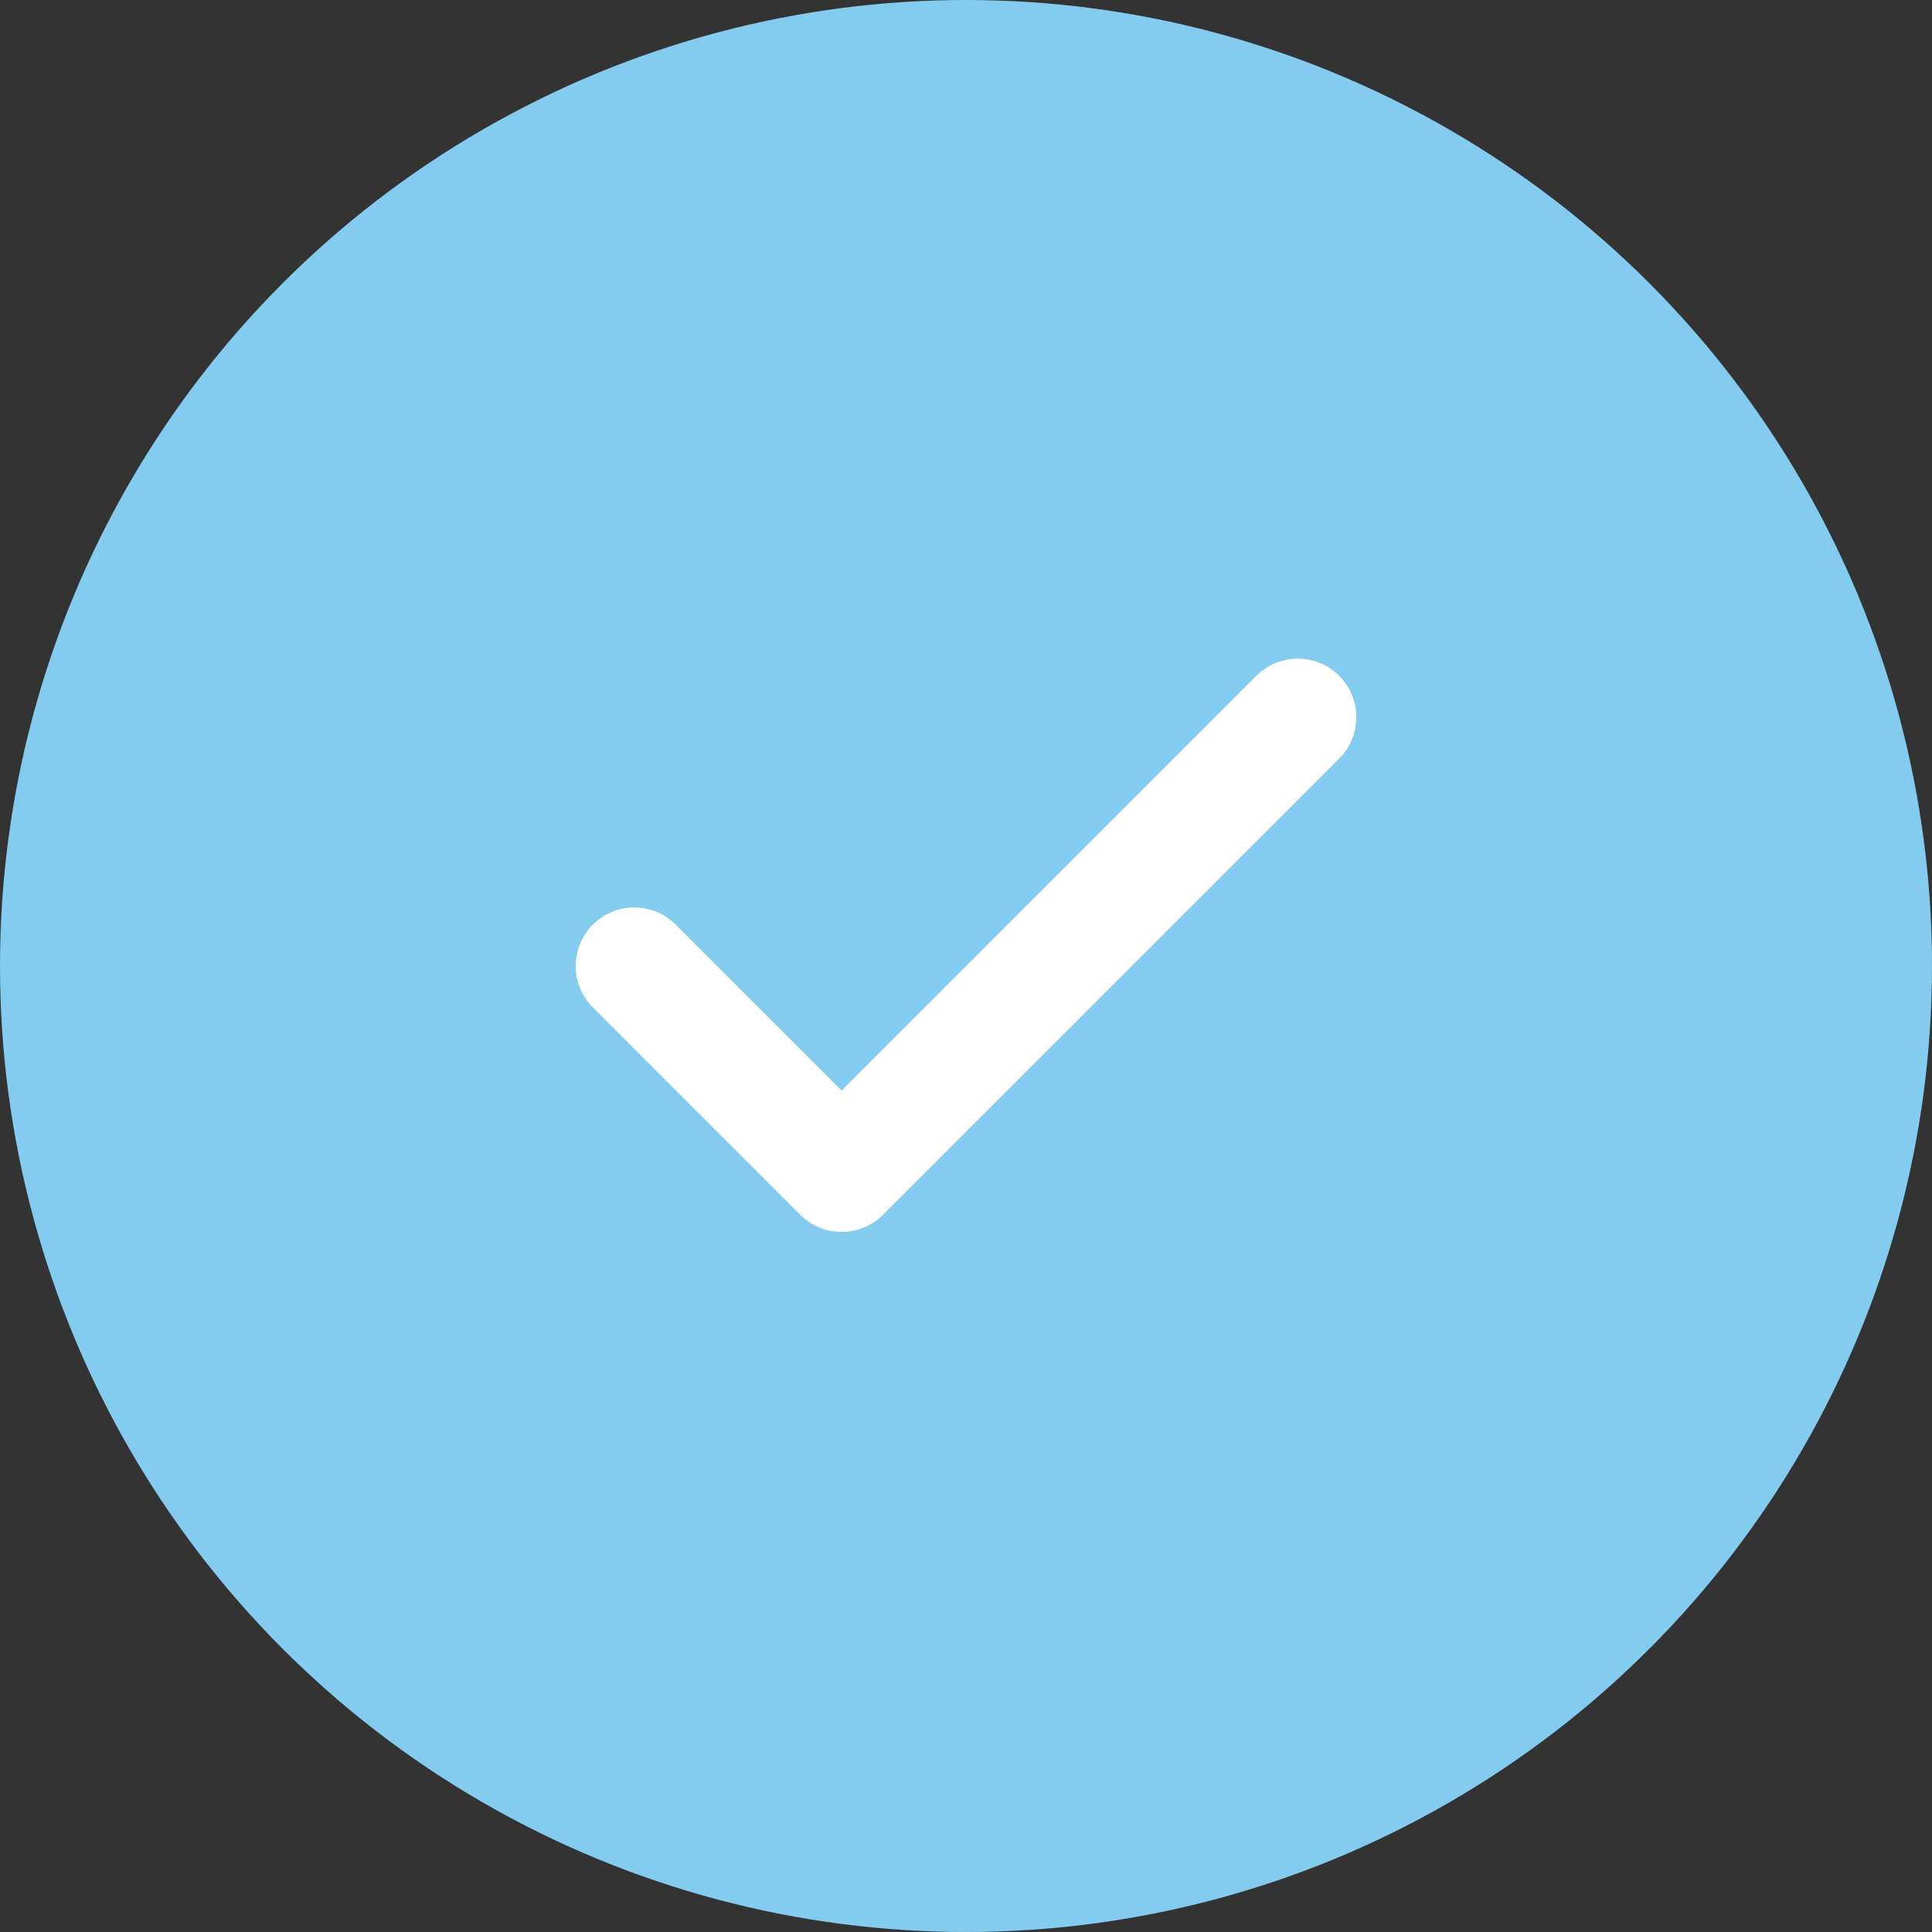 <svg width="33" height="33" viewBox="0 0 33 33" fill="none" xmlns="http://www.w3.org/2000/svg">
<rect x="0" y="0" width="33" height="33" fill="#333333" stroke="none"/>
<circle cx="16.5" cy="16.5" r="16.5" fill="#83CCF0"/>
<path d="M22.167 12.25L14.375 20.042L10.833 16.5" stroke="white" stroke-width="2" stroke-linecap="round" stroke-linejoin="round"/>
</svg>
